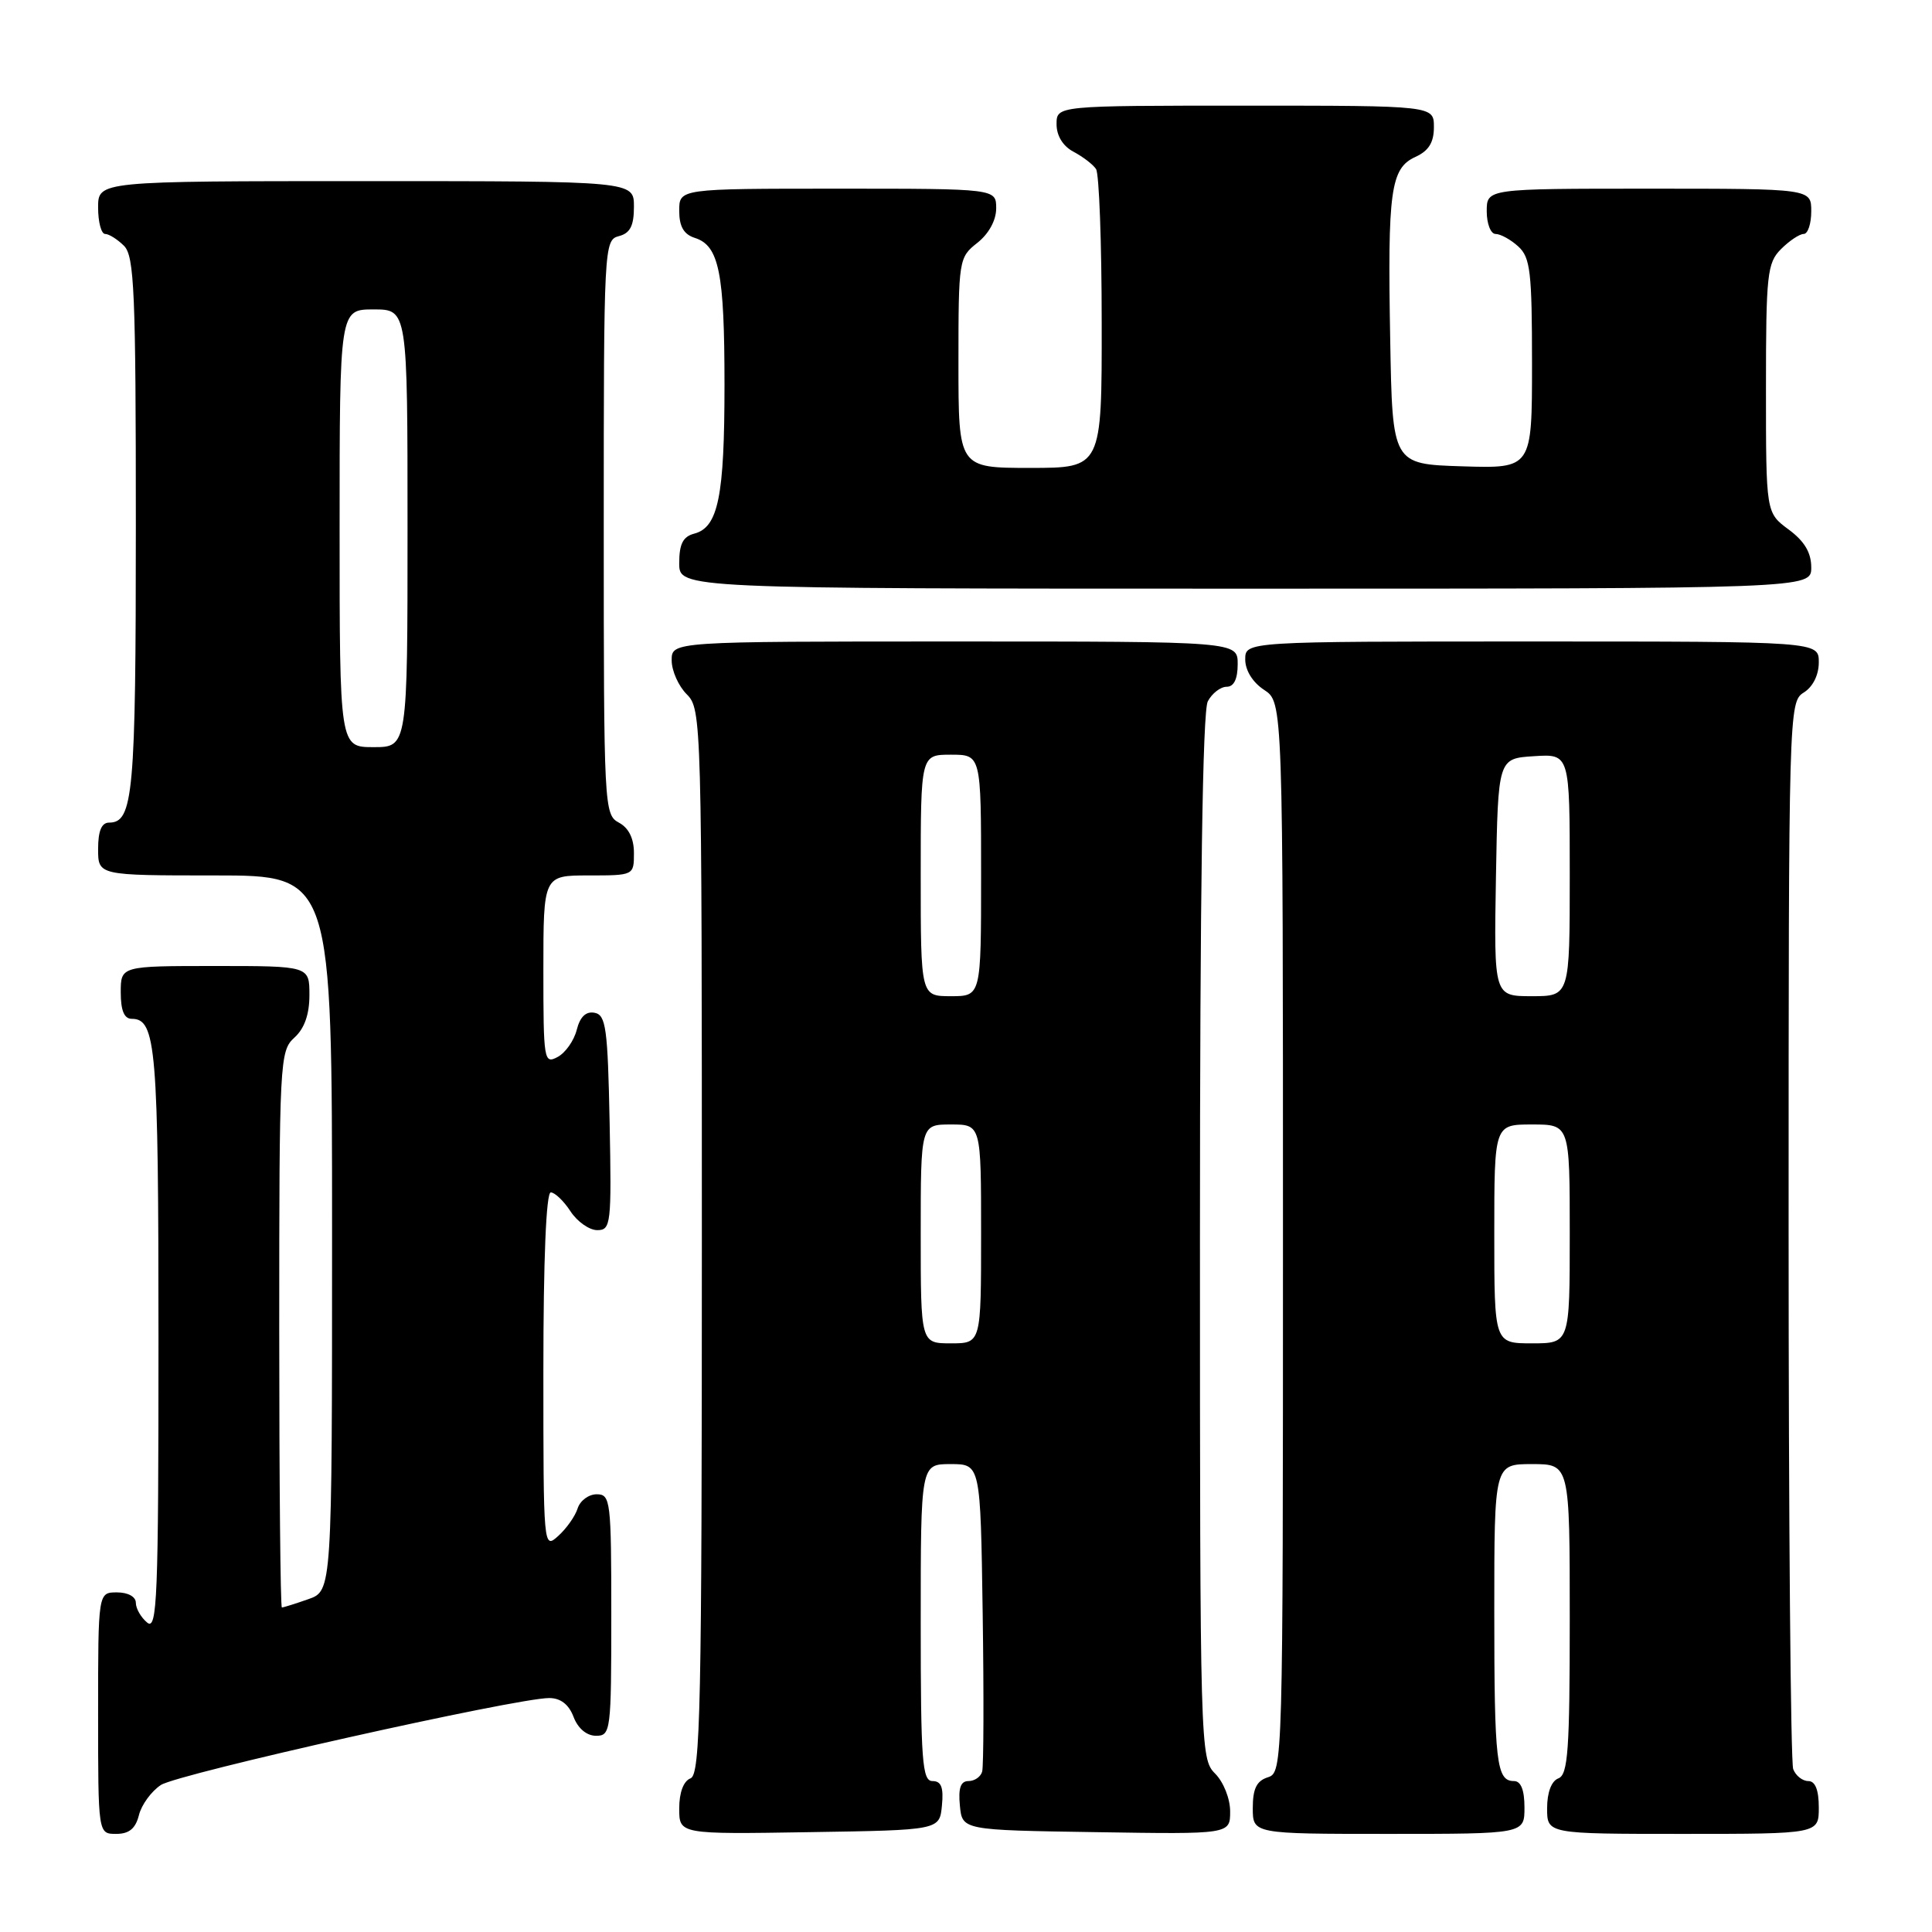 <?xml version="1.0" encoding="UTF-8" standalone="no"?>
<!DOCTYPE svg PUBLIC "-//W3C//DTD SVG 1.1//EN" "http://www.w3.org/Graphics/SVG/1.1/DTD/svg11.dtd" >
<svg xmlns="http://www.w3.org/2000/svg" xmlns:xlink="http://www.w3.org/1999/xlink" version="1.1" viewBox="0 0 256 256">
 <g >
 <path fill="currentColor"
d=" M 18.41 240.51 C 18.75 239.14 20.06 237.35 21.32 236.52 C 23.60 235.03 68.39 225.00 72.77 225.00 C 74.28 225.00 75.37 225.84 76.00 227.50 C 76.58 229.03 77.74 230.00 78.98 230.00 C 80.92 230.00 81.00 229.40 81.00 214.00 C 81.00 198.85 80.90 198.00 79.07 198.00 C 78.00 198.00 76.87 198.84 76.54 199.87 C 76.22 200.90 75.06 202.54 73.97 203.52 C 72.01 205.30 72.00 205.14 72.00 181.65 C 72.00 166.92 72.37 158.00 72.98 158.00 C 73.51 158.00 74.69 159.12 75.59 160.50 C 76.49 161.88 78.09 163.00 79.14 163.00 C 80.95 163.00 81.04 162.21 80.78 148.76 C 80.53 136.24 80.29 134.49 78.79 134.20 C 77.64 133.98 76.86 134.72 76.42 136.46 C 76.06 137.89 74.92 139.51 73.88 140.06 C 72.08 141.02 72.00 140.51 72.00 128.54 C 72.00 116.00 72.00 116.00 78.00 116.00 C 83.98 116.00 84.00 115.99 84.00 113.04 C 84.00 111.09 83.31 109.70 82.00 109.00 C 80.05 107.96 80.00 106.91 80.00 69.87 C 80.00 32.65 80.04 31.80 82.00 31.29 C 83.50 30.90 84.00 29.93 84.00 27.38 C 84.00 24.00 84.00 24.00 48.50 24.00 C 13.00 24.00 13.00 24.00 13.00 27.50 C 13.00 29.43 13.42 31.00 13.93 31.00 C 14.44 31.00 15.56 31.71 16.43 32.57 C 17.80 33.94 18.00 38.70 18.00 69.64 C 18.00 105.18 17.66 109.00 14.46 109.00 C 13.46 109.00 13.00 110.09 13.00 112.50 C 13.00 116.00 13.00 116.00 28.50 116.00 C 44.00 116.00 44.00 116.00 44.00 163.40 C 44.00 210.80 44.00 210.80 40.85 211.90 C 39.12 212.51 37.54 213.00 37.35 213.00 C 37.16 213.00 37.00 196.42 37.00 176.15 C 37.00 140.58 37.07 139.25 39.00 137.50 C 40.34 136.29 41.00 134.42 41.00 131.85 C 41.00 128.00 41.00 128.00 28.50 128.00 C 16.00 128.00 16.00 128.00 16.00 131.50 C 16.00 133.91 16.46 135.00 17.46 135.00 C 20.69 135.00 21.00 138.79 21.00 177.56 C 21.00 211.83 20.83 216.10 19.50 215.00 C 18.68 214.32 18.00 213.14 18.00 212.38 C 18.00 211.57 16.96 211.00 15.50 211.00 C 13.00 211.00 13.00 211.00 13.00 227.00 C 13.00 243.00 13.00 243.00 15.39 243.00 C 17.11 243.00 17.96 242.30 18.41 240.51 Z  M 124.81 239.25 C 125.05 236.84 124.72 236.00 123.56 236.00 C 122.20 236.00 122.00 233.38 122.00 215.00 C 122.00 194.00 122.00 194.00 125.96 194.00 C 129.92 194.00 129.92 194.00 130.21 213.75 C 130.37 224.61 130.34 234.06 130.14 234.75 C 129.95 235.44 129.13 236.00 128.33 236.00 C 127.29 236.00 126.96 236.93 127.19 239.25 C 127.50 242.50 127.50 242.50 145.25 242.77 C 163.00 243.05 163.00 243.05 163.00 240.02 C 163.00 238.33 162.12 236.12 161.00 235.00 C 159.04 233.04 159.00 231.67 159.00 163.93 C 159.00 118.24 159.35 94.21 160.04 92.93 C 160.60 91.87 161.73 91.00 162.54 91.00 C 163.50 91.00 164.00 89.97 164.00 88.00 C 164.00 85.00 164.00 85.00 126.50 85.00 C 89.00 85.00 89.00 85.00 89.00 87.50 C 89.00 88.88 89.90 90.90 91.00 92.00 C 92.96 93.96 93.00 95.33 93.00 164.53 C 93.00 226.30 92.81 235.13 91.50 235.64 C 90.57 235.99 90.00 237.52 90.00 239.63 C 90.00 243.05 90.00 243.05 107.25 242.77 C 124.50 242.50 124.50 242.50 124.81 239.25 Z  M 202.00 239.50 C 202.00 237.18 201.53 236.00 200.61 236.00 C 198.28 236.00 198.00 233.58 198.00 213.42 C 198.00 194.00 198.00 194.00 203.00 194.00 C 208.00 194.00 208.00 194.00 208.00 214.53 C 208.00 231.86 207.77 235.15 206.50 235.64 C 205.57 235.99 205.00 237.51 205.00 239.61 C 205.00 243.00 205.00 243.00 223.00 243.00 C 241.00 243.00 241.00 243.00 241.00 239.50 C 241.00 237.18 240.53 236.00 239.61 236.00 C 238.84 236.00 237.94 235.29 237.61 234.42 C 237.27 233.55 237.00 201.38 237.00 162.93 C 237.00 94.10 237.03 93.00 239.00 91.77 C 240.22 91.01 241.00 89.44 241.00 87.76 C 241.00 85.00 241.00 85.00 203.00 85.00 C 165.00 85.00 165.00 85.00 165.00 87.38 C 165.00 88.83 165.99 90.42 167.50 91.41 C 170.00 93.05 170.00 93.05 170.00 163.96 C 170.00 233.99 169.98 234.87 168.00 235.50 C 166.51 235.97 166.00 237.01 166.00 239.57 C 166.00 243.00 166.00 243.00 184.00 243.00 C 202.00 243.00 202.00 243.00 202.00 239.50 Z  M 240.00 75.19 C 240.00 73.22 239.10 71.71 237.00 70.16 C 234.00 67.94 234.00 67.94 234.00 51.47 C 234.00 36.33 234.16 34.84 236.00 33.00 C 237.10 31.90 238.45 31.00 239.00 31.00 C 239.55 31.00 240.00 29.65 240.00 28.00 C 240.00 25.00 240.00 25.00 218.50 25.00 C 197.00 25.00 197.00 25.00 197.00 28.00 C 197.00 29.65 197.53 31.00 198.17 31.00 C 198.82 31.00 200.17 31.74 201.17 32.65 C 202.78 34.11 203.00 36.01 203.00 48.19 C 203.00 62.08 203.00 62.08 193.75 61.79 C 184.50 61.50 184.50 61.50 184.21 45.00 C 183.85 25.23 184.26 22.30 187.55 20.79 C 189.31 19.99 190.00 18.88 190.00 16.84 C 190.00 14.00 190.00 14.00 165.00 14.00 C 140.00 14.00 140.00 14.00 140.00 16.46 C 140.00 18.00 140.85 19.37 142.25 20.11 C 143.49 20.77 144.83 21.79 145.23 22.40 C 145.64 23.00 145.98 32.16 145.98 42.75 C 146.00 62.00 146.00 62.00 136.50 62.00 C 127.00 62.00 127.00 62.00 127.00 48.07 C 127.00 34.41 127.05 34.11 129.50 32.18 C 131.02 30.98 132.00 29.19 132.00 27.61 C 132.00 25.00 132.00 25.00 111.00 25.00 C 90.00 25.00 90.00 25.00 90.00 27.93 C 90.00 30.01 90.60 31.05 92.06 31.52 C 95.28 32.54 96.00 36.10 96.00 51.00 C 96.00 65.78 95.17 69.88 91.99 70.71 C 90.50 71.10 90.00 72.08 90.00 74.62 C 90.00 78.00 90.00 78.00 165.00 78.00 C 240.00 78.00 240.00 78.00 240.00 75.19 Z  M 45.00 70.00 C 45.00 41.00 45.00 41.00 49.50 41.00 C 54.00 41.00 54.00 41.00 54.00 70.00 C 54.00 99.00 54.00 99.00 49.50 99.00 C 45.00 99.00 45.00 99.00 45.00 70.00 Z  M 122.00 163.50 C 122.00 149.00 122.00 149.00 126.00 149.00 C 130.00 149.00 130.00 149.00 130.00 163.50 C 130.00 178.00 130.00 178.00 126.00 178.00 C 122.00 178.00 122.00 178.00 122.00 163.50 Z  M 122.00 116.00 C 122.00 100.00 122.00 100.00 126.00 100.00 C 130.00 100.00 130.00 100.00 130.00 116.00 C 130.00 132.00 130.00 132.00 126.00 132.00 C 122.00 132.00 122.00 132.00 122.00 116.00 Z  M 198.00 163.50 C 198.00 149.00 198.00 149.00 203.00 149.00 C 208.00 149.00 208.00 149.00 208.00 163.50 C 208.00 178.00 208.00 178.00 203.00 178.00 C 198.00 178.00 198.00 178.00 198.00 163.50 Z  M 198.22 116.25 C 198.50 100.50 198.50 100.50 203.25 100.20 C 208.00 99.89 208.00 99.89 208.00 115.95 C 208.00 132.00 208.00 132.00 202.97 132.00 C 197.95 132.00 197.95 132.00 198.22 116.25 Z "/>
</g>
</svg>